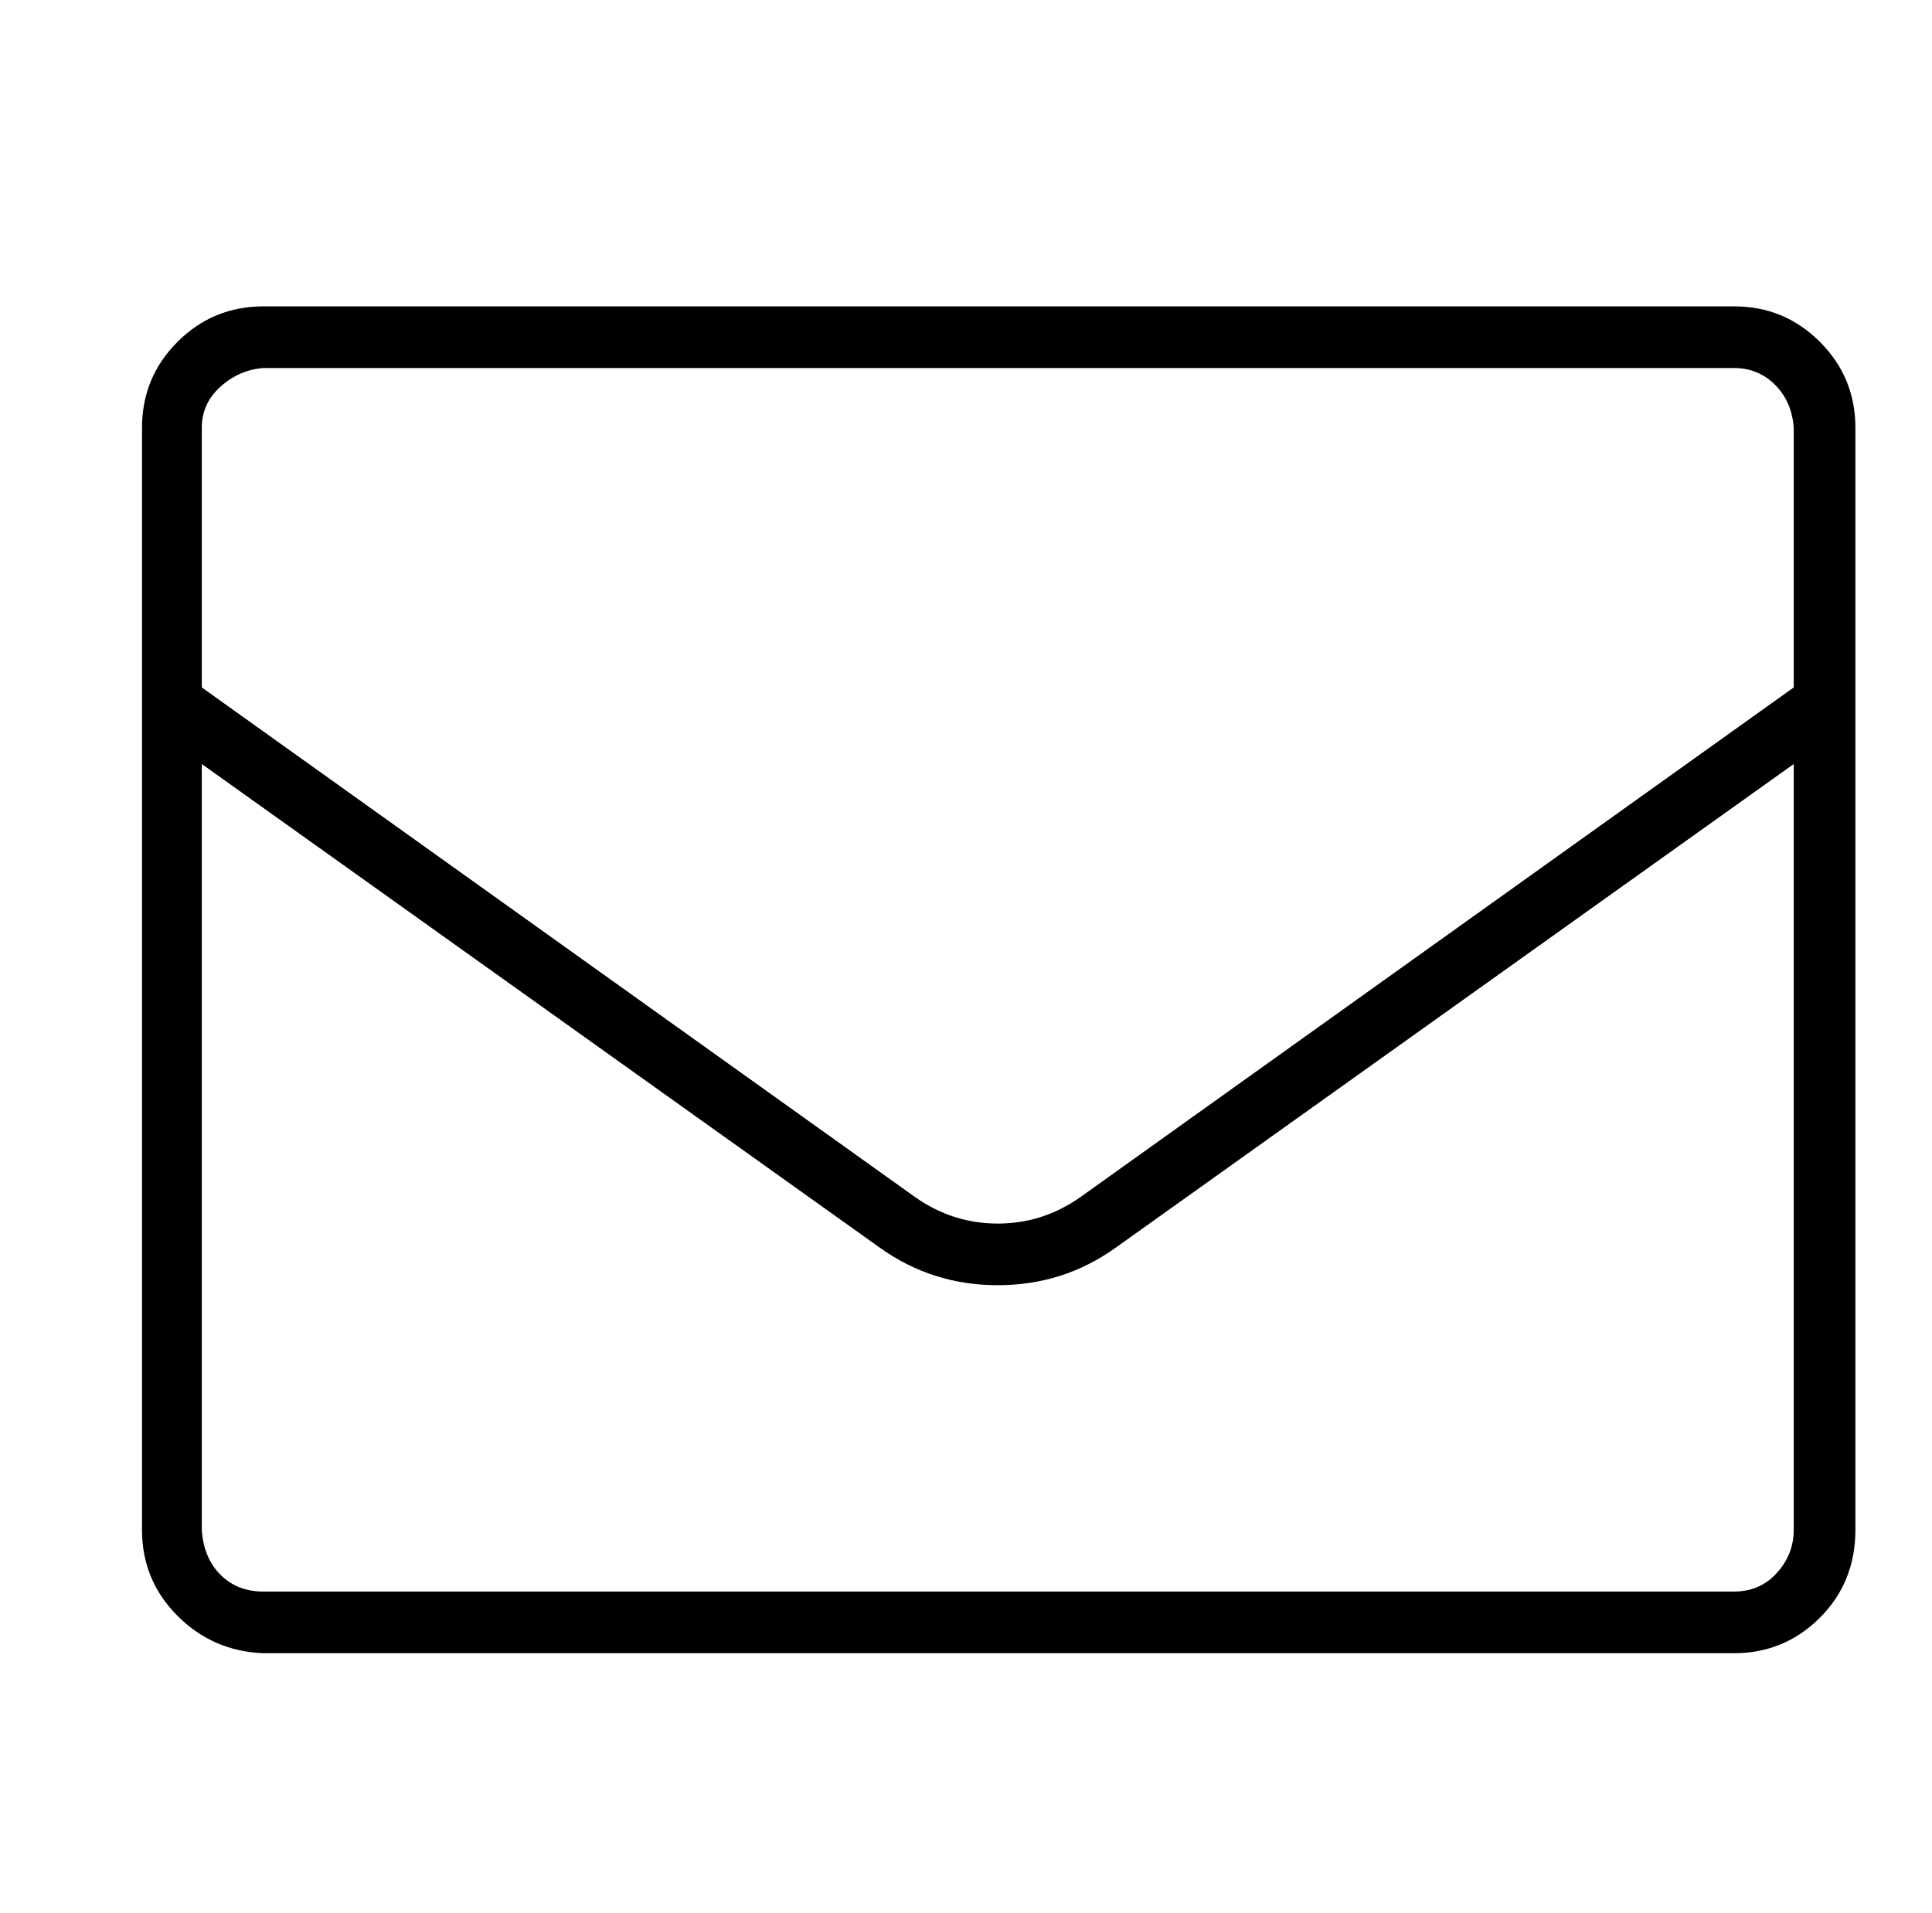 <?xml version="1.0" standalone="no"?>
<!DOCTYPE svg PUBLIC "-//W3C//DTD SVG 1.1//EN" "http://www.w3.org/Graphics/SVG/1.1/DTD/svg11.dtd" >
<svg xmlns="http://www.w3.org/2000/svg" xmlns:xlink="http://www.w3.org/1999/xlink" version="1.1" viewBox="-10 0 1034 1024">
   <path fill="currentColor"
d="M918 164h-787q-27 0 -46 19t-19 46v590q0 27 19 46t46 20h787q27 0 46 -19t19 -47v-590q0 -27 -19 -46t-46 -19zM131 197h787q13 0 22 9t10 23v139l-382 273q-20 14 -44 14t-44 -14l-382 -273v-139q0 -13 10 -22t23 -10zM918 852h-787q-14 0 -23 -9t-10 -24v-410l363 259
q28 20 63 20t63 -20l363 -259v410q0 13 -9 23t-23 10z" />
</svg>
